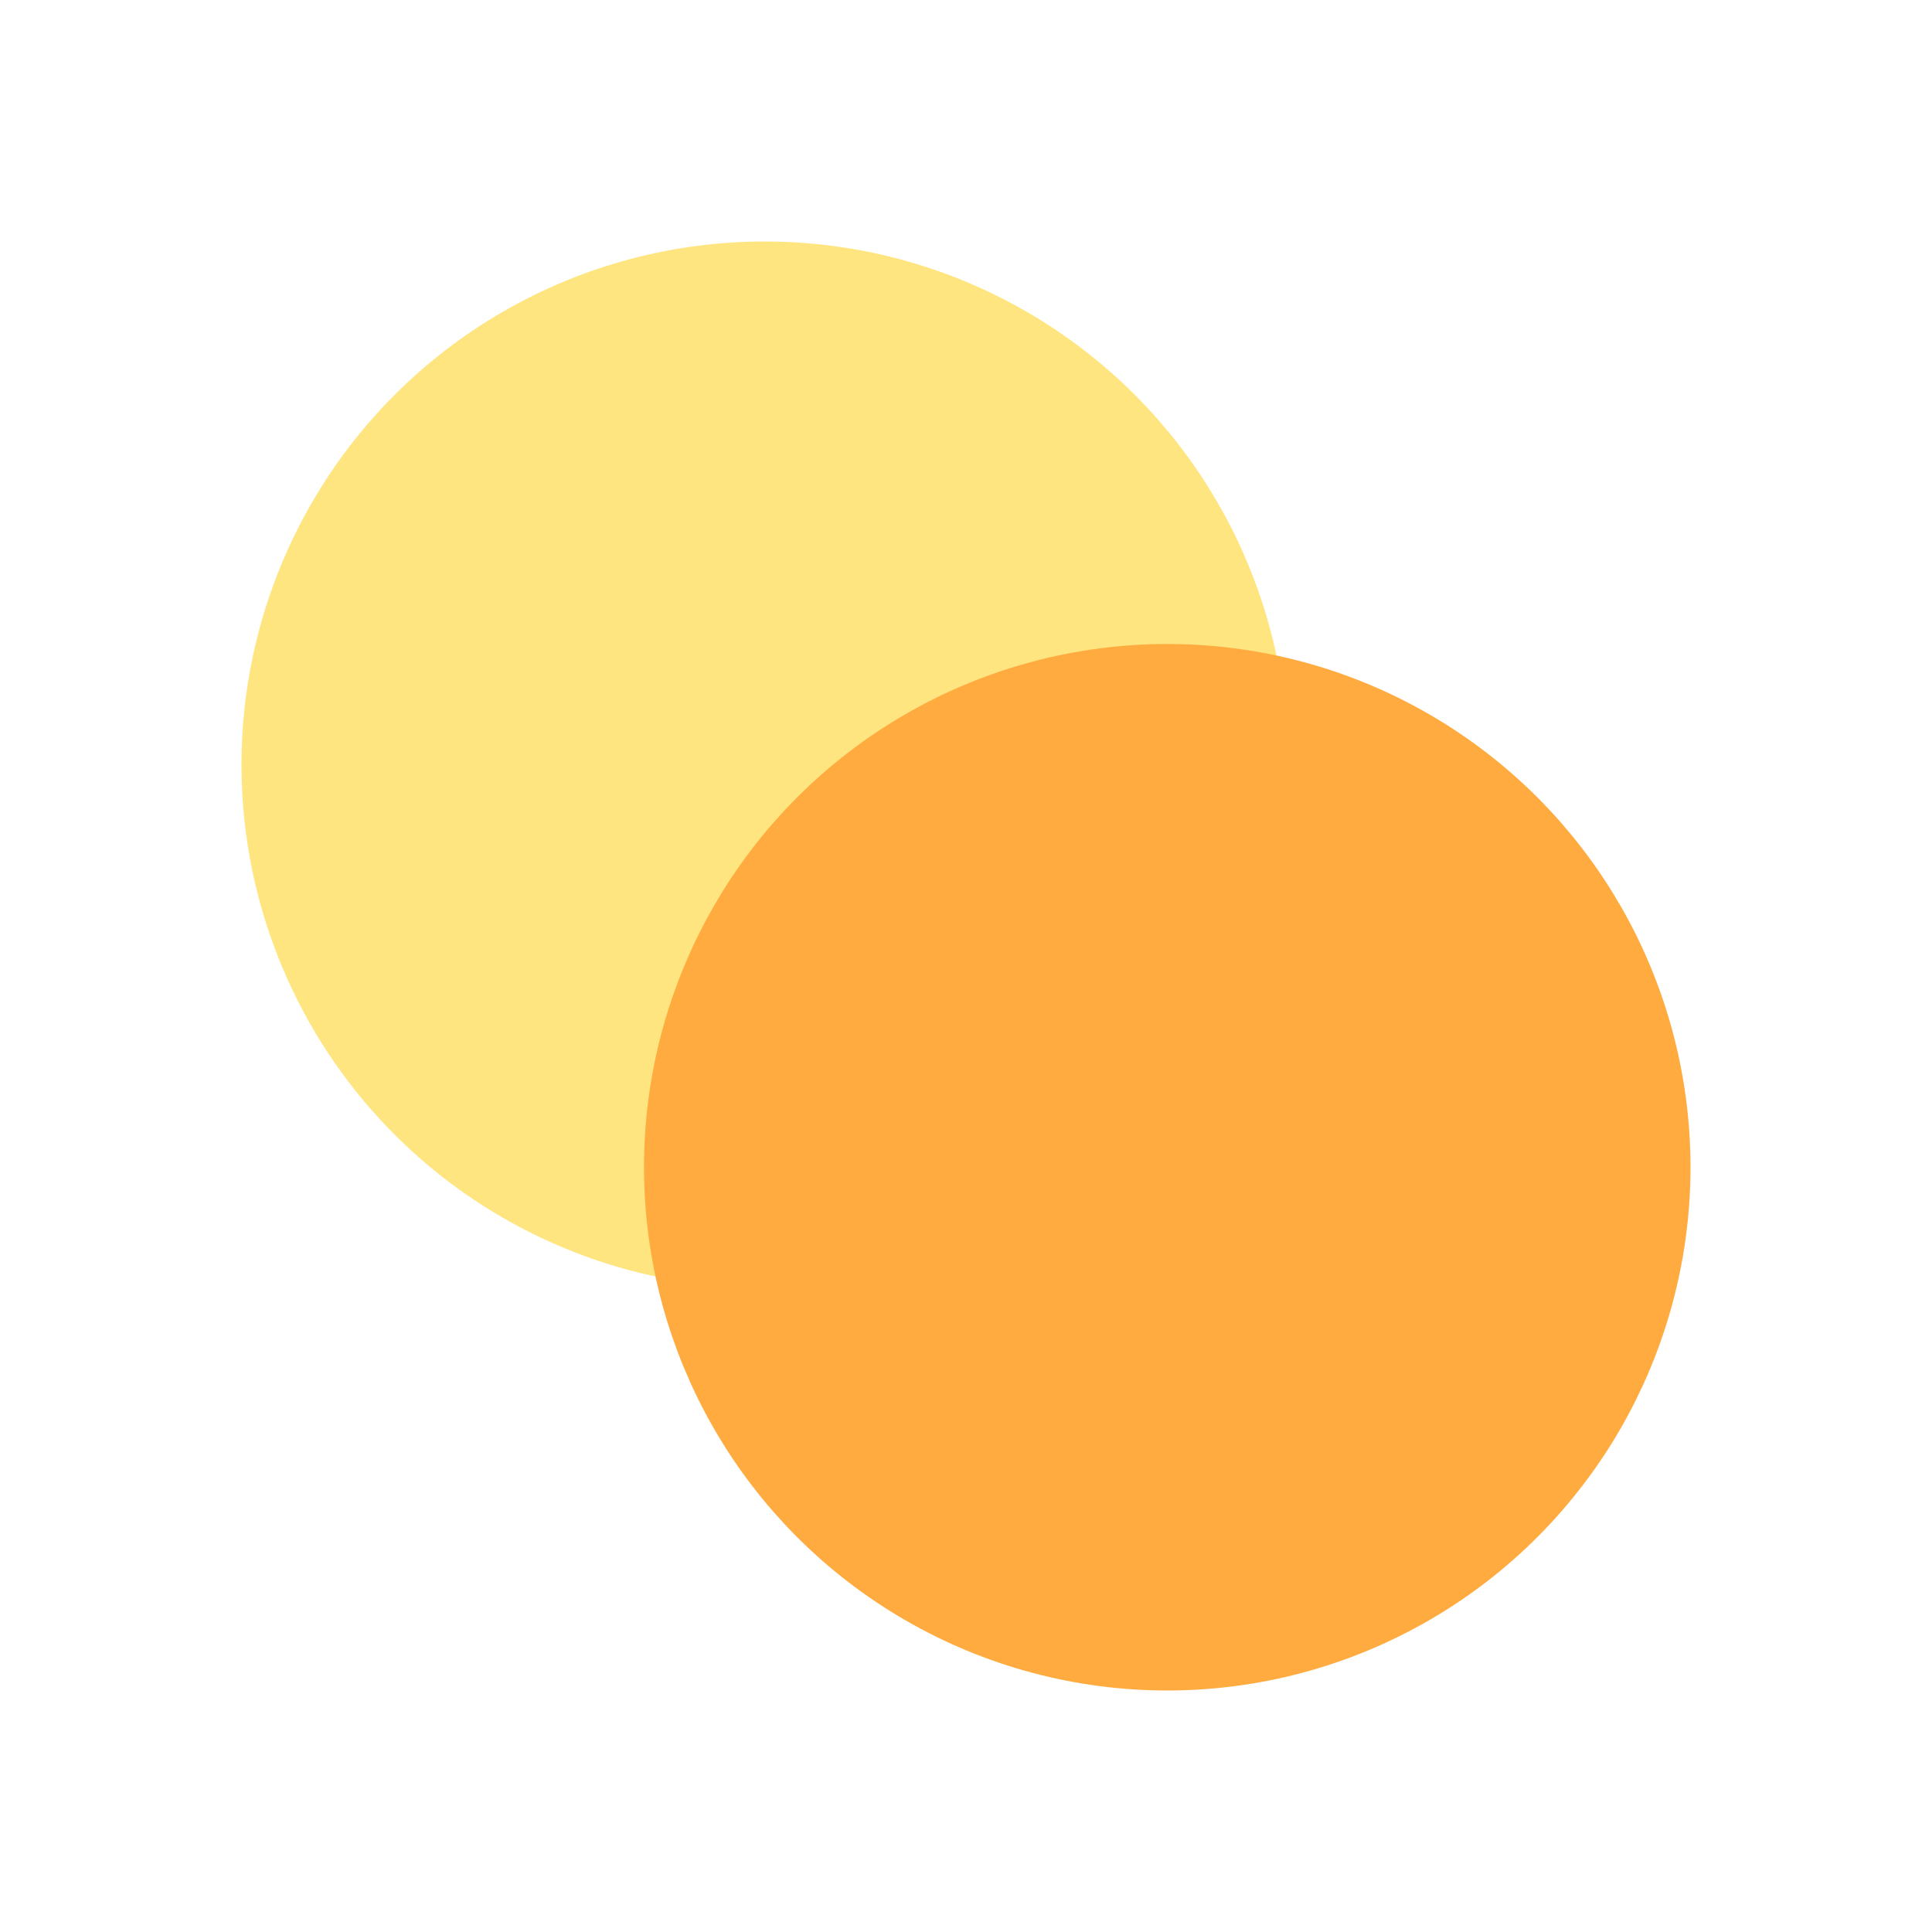 <?xml version="1.0" ?>
<svg class="icon icon-tabler icon-tabler-chart-circles" fill="none" height="24" stroke="currentColor" stroke-linecap="round" stroke-linejoin="round" stroke-width="2" viewBox="0 0 24 24" width="24" xmlns="http://www.w3.org/2000/svg"><path d="M0 0h24v24H0z" fill="none" stroke="none"/>
<circle fill="#ffe57f" stroke="#ffe57f" cx="9.5" cy="9.5" r="5.5"/>
<circle fill="#ffab40" stroke="#ffab40" cx="14.5" cy="14.5" r="5.5"/>
</svg>